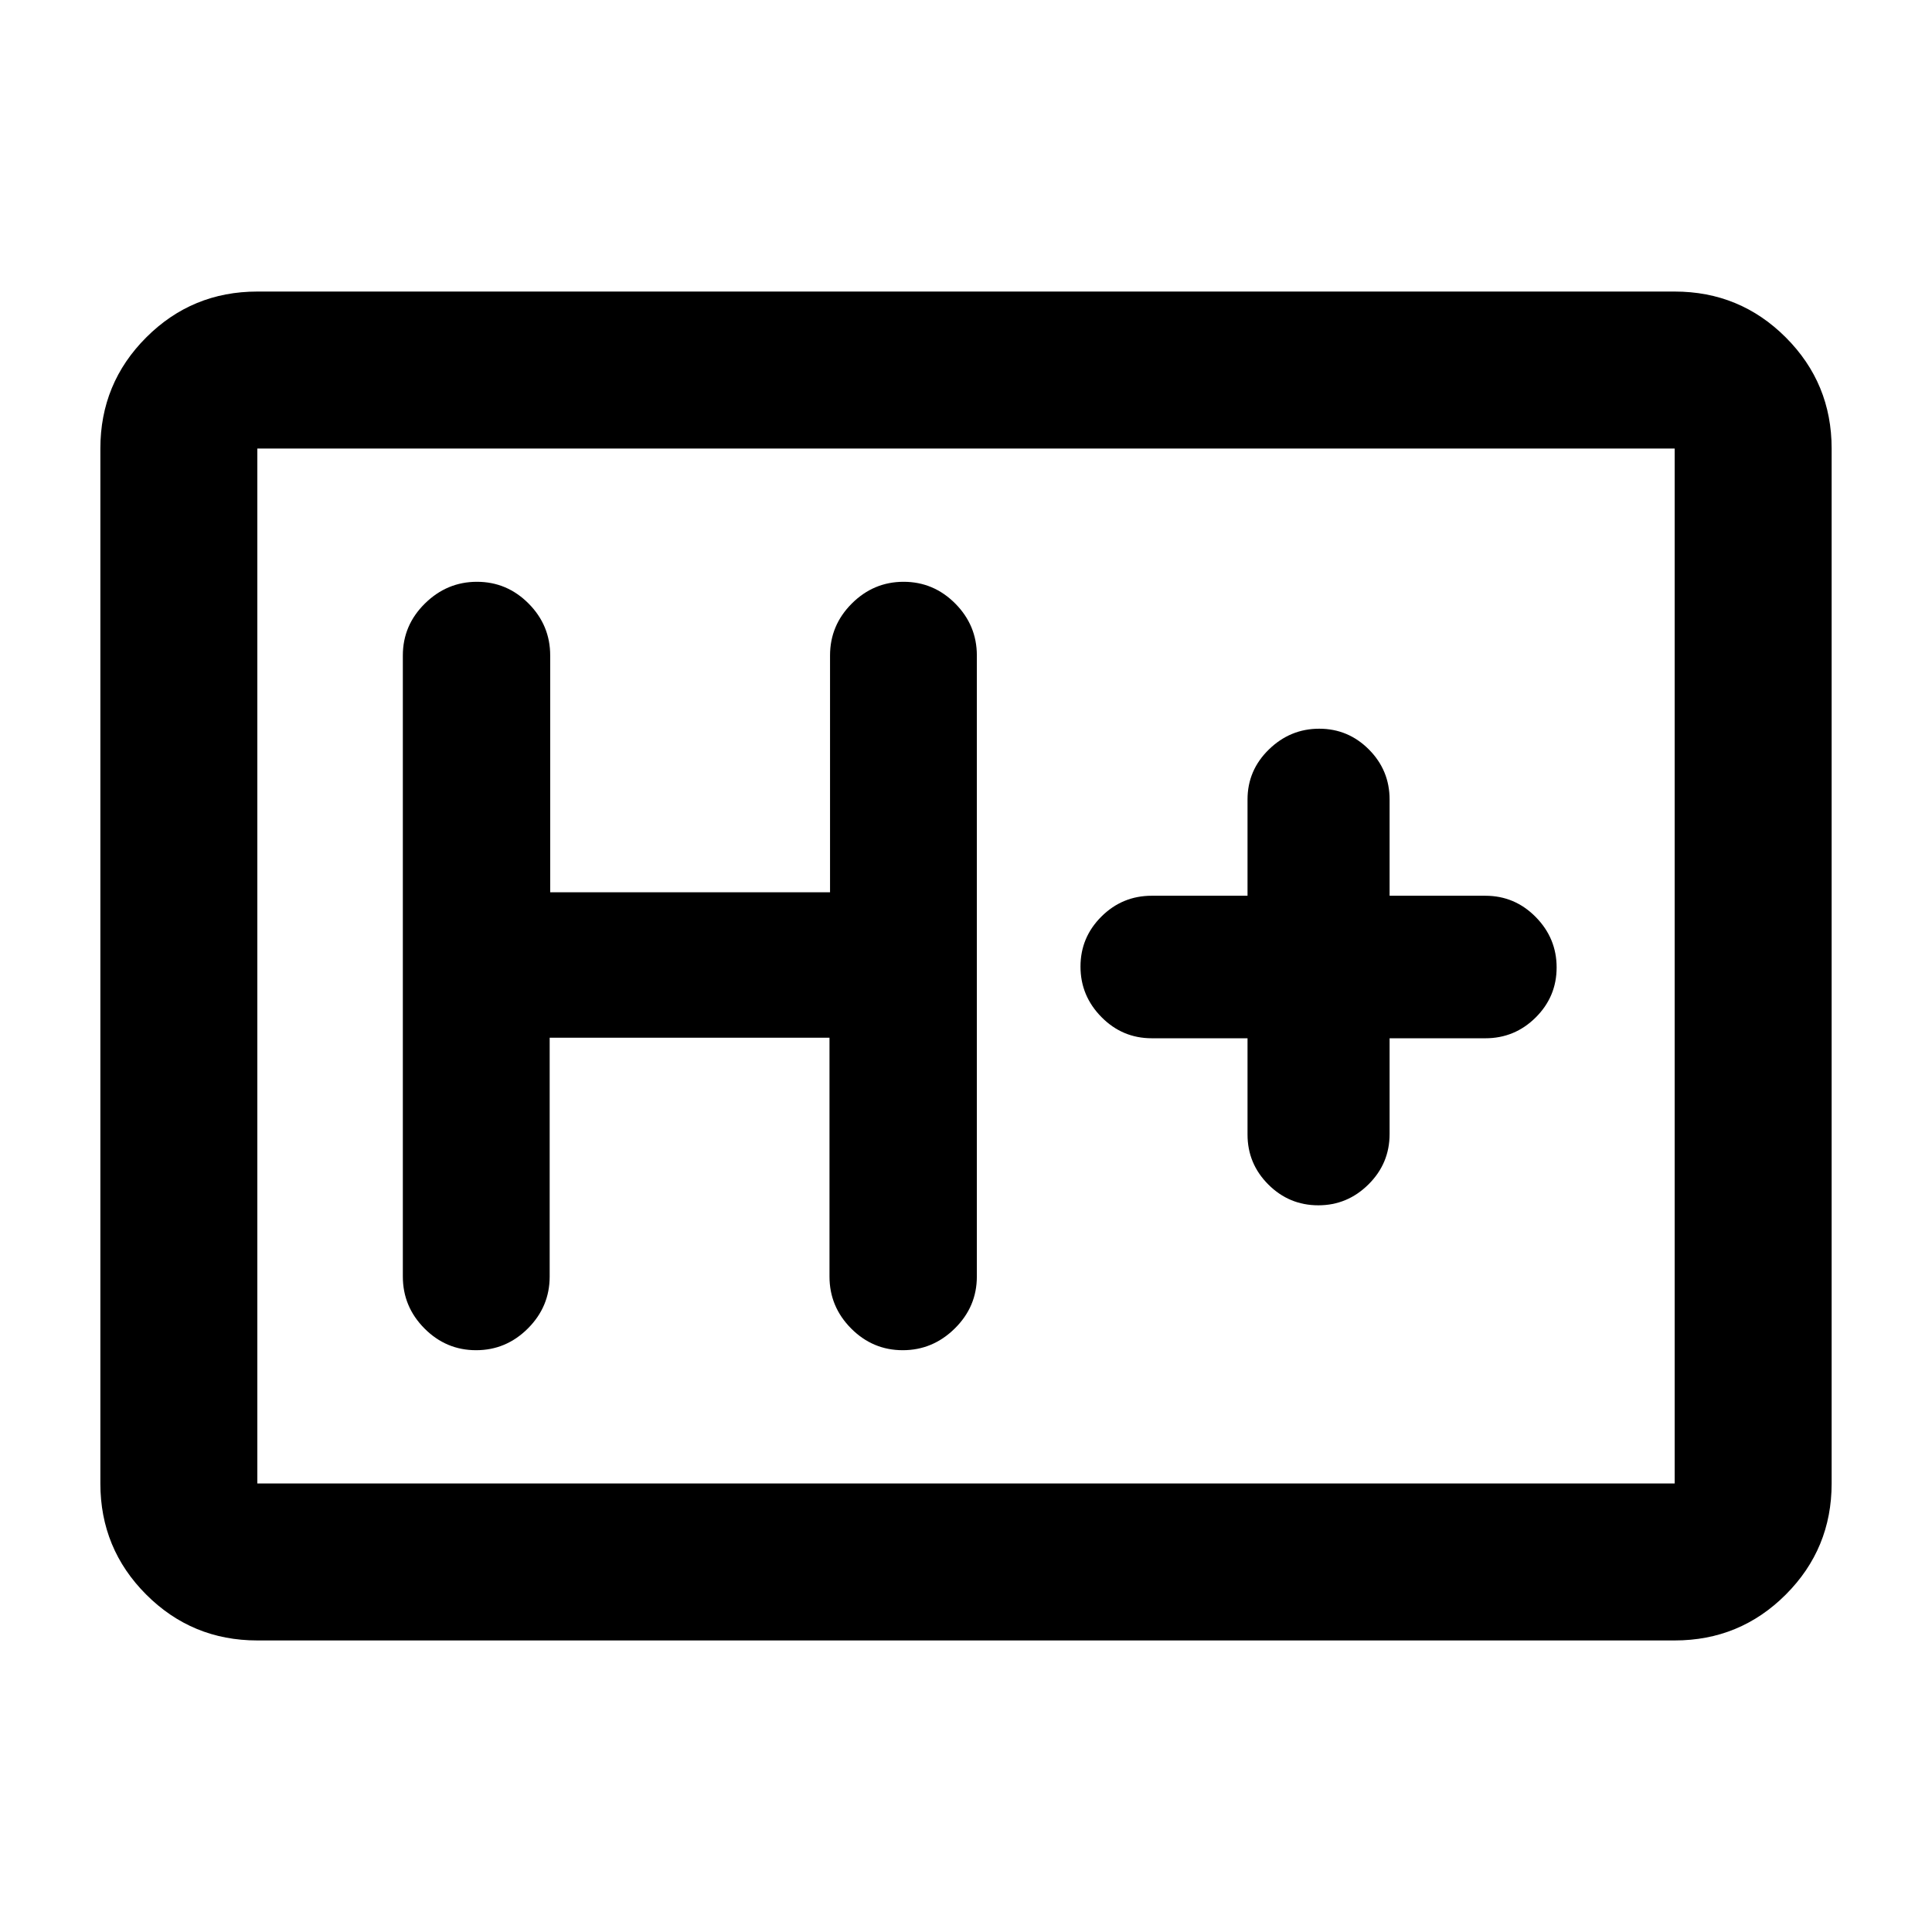 <svg xmlns="http://www.w3.org/2000/svg" height="20" viewBox="0 -960 960 960" width="20"><path d="M127.87-144.87q-32.42 0-55.21-22.79t-22.79-55.21v-514.26q0-32.42 22.79-55.21t55.21-22.79h704.26q32.42 0 55.21 22.79t22.79 55.21v514.26q0 32.42-22.79 55.21t-55.21 22.79H127.87Zm0-78h704.26v-514.26H127.87v514.26Zm0 0v-514.26 514.26Zm145.26-221.5h139.04v118.67q0 15 10.75 25.81 10.75 10.8 25.65 10.8 14.91 0 25.86-10.8 10.96-10.81 10.96-25.81v-308.6q0-15-10.74-25.81-10.75-10.8-25.66-10.8-14.9 0-25.73 10.8-10.82 10.81-10.82 25.81v117.67H273.39V-634.3q0-15-10.74-25.81-10.75-10.8-25.66-10.8-14.9 0-25.86 10.8-10.96 10.81-10.96 25.81v308.6q0 15 10.75 25.81 10.75 10.8 25.65 10.8 14.91 0 25.73-10.8 10.83-10.81 10.83-25.81v-118.67Zm346.76.28v47.83q0 14.51 10.34 24.84t24.86 10.33q14.43 0 24.91-10.4t10.48-25.01v-47.59h47.59q14.61 0 25.01-10.34 10.4-10.34 10.4-24.86t-10.4-25.07q-10.4-10.55-25.01-10.55h-47.59v-47.83q0-14.51-10.27-24.84-10.28-10.33-24.7-10.33t-25.02 10.33q-10.6 10.33-10.6 24.84v47.83H572.3q-14.61 0-25.01 10.34-10.4 10.34-10.4 24.86t10.4 25.07q10.4 10.55 25.01 10.55h47.59Z"/></svg>